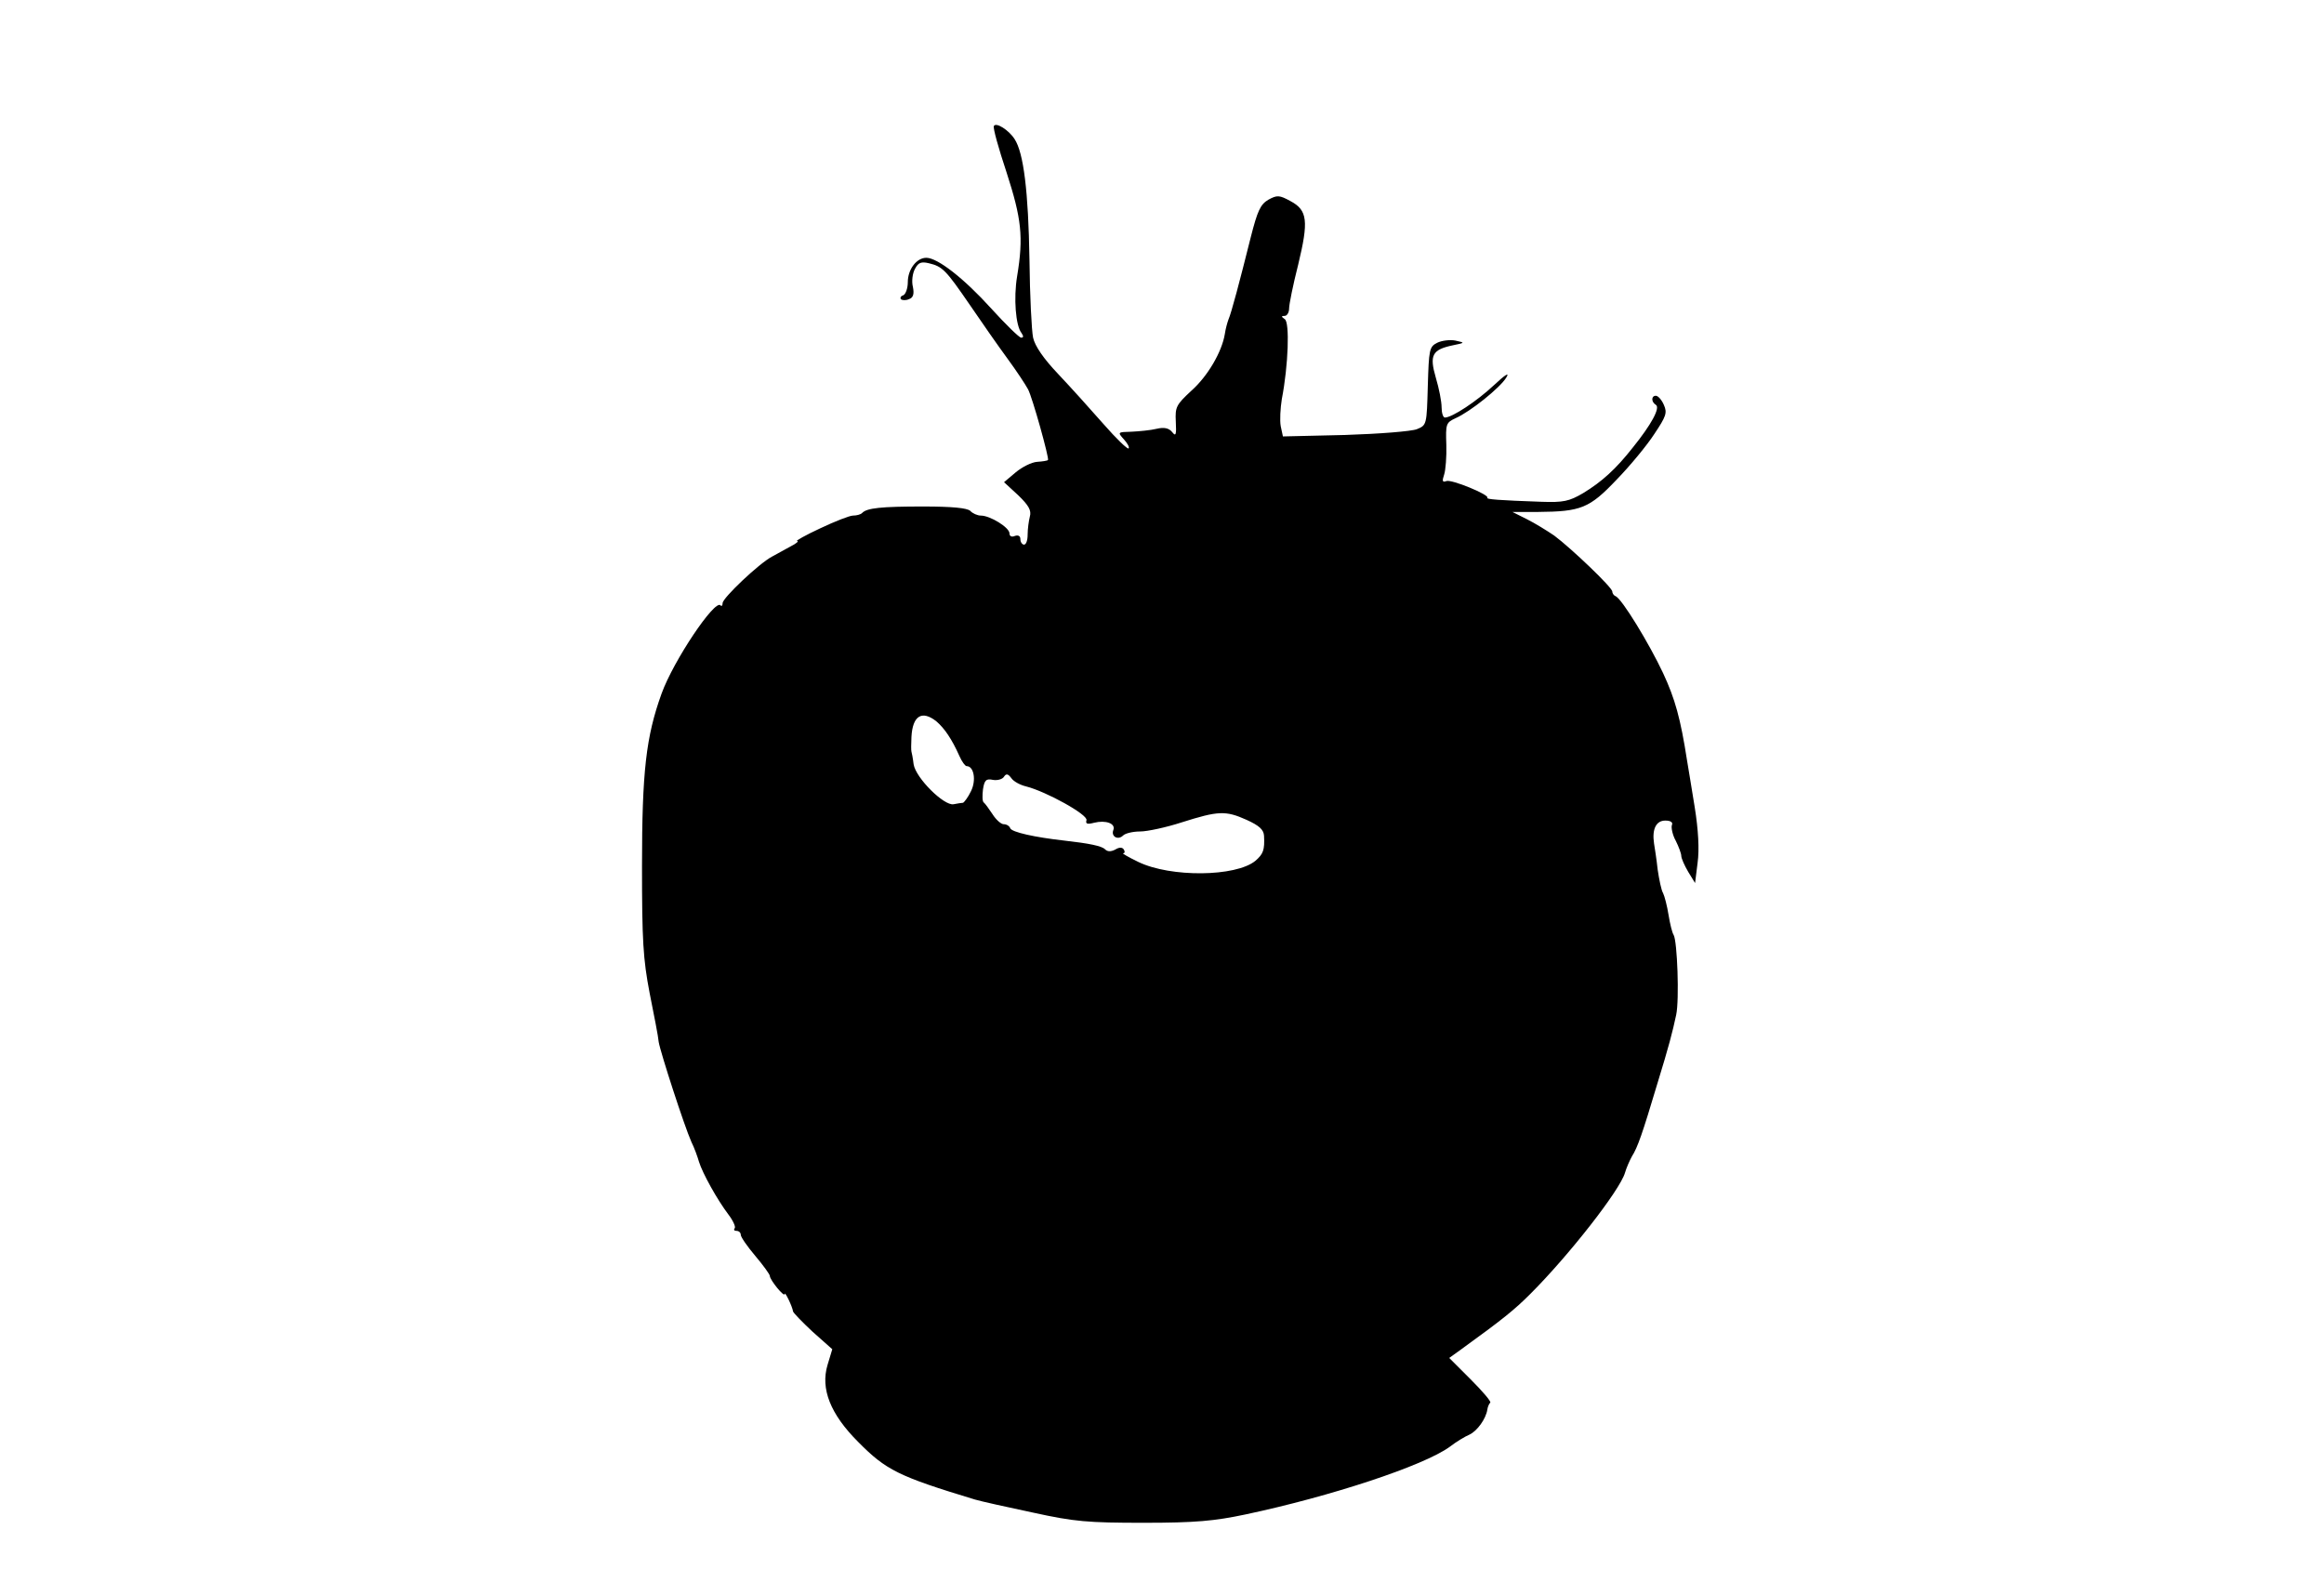 <?xml version="1.0" standalone="no"?>
<!DOCTYPE svg PUBLIC "-//W3C//DTD SVG 20010904//EN"
 "http://www.w3.org/TR/2001/REC-SVG-20010904/DTD/svg10.dtd">
<svg version="1.0" xmlns="http://www.w3.org/2000/svg"
 width="640pt" height="432pt" viewBox="0 0 640 432"
 preserveAspectRatio="xMidYMid meet">
<g transform="translate(0,432) scale(0.1,-0.1)"
fill="#000000" stroke="none">
<path d="M2737 3973 c-3 -5 13 -62 35 -128 41 -127 47 -177 29 -286 -10 -60
-4 -136 12 -156 6 -9 6 -13 -1 -13 -5 0 -42 36 -82 80 -75 83 -148 140 -179
140 -27 0 -51 -32 -51 -67 0 -17 -6 -33 -12 -36 -7 -2 -10 -7 -7 -11 3 -3 13
-4 22 0 12 4 15 14 11 34 -4 15 -1 38 6 50 9 17 17 20 38 15 38 -9 47 -19 113
-115 32 -47 78 -113 103 -147 25 -34 50 -72 57 -85 12 -22 59 -191 55 -195 -2
-2 -15 -4 -30 -5 -15 -1 -41 -14 -59 -29 l-32 -27 39 -36 c29 -28 37 -42 32
-59 -3 -12 -6 -34 -6 -49 0 -16 -4 -28 -10 -28 -5 0 -10 7 -10 15 0 9 -6 12
-15 9 -9 -4 -15 -1 -15 7 0 16 -53 49 -79 49 -9 0 -23 6 -29 13 -9 8 -50 12
-130 12 -115 0 -155 -4 -168 -18 -4 -4 -15 -7 -25 -7 -9 0 -50 -16 -90 -35
-41 -19 -69 -35 -64 -35 6 0 -2 -7 -18 -15 -15 -8 -38 -21 -51 -28 -36 -19
-136 -114 -136 -128 0 -7 -3 -10 -6 -6 -16 16 -129 -152 -162 -243 -43 -119
-54 -215 -54 -475 0 -206 3 -256 21 -350 12 -60 24 -121 25 -135 5 -29 70
-230 90 -275 8 -16 17 -41 21 -55 10 -32 50 -104 81 -145 13 -17 21 -35 17
-38 -3 -4 -1 -7 5 -7 7 0 12 -5 12 -11 0 -6 18 -32 40 -58 22 -26 40 -51 40
-55 0 -11 40 -60 41 -50 0 9 21 -34 23 -48 1 -4 25 -29 54 -56 l54 -48 -13
-43 c-20 -66 8 -136 84 -212 77 -78 111 -95 322 -159 17 -5 89 -21 160 -36
114 -25 151 -28 305 -28 142 0 195 5 280 23 236 50 490 134 562 186 18 14 43
29 55 34 21 10 45 43 49 69 1 8 5 16 8 19 3 3 -22 32 -54 64 l-59 59 32 23
c116 84 147 109 192 154 106 106 246 285 260 333 4 14 13 34 19 45 16 25 29
63 70 200 32 104 42 143 52 190 9 42 3 203 -7 220 -4 6 -10 30 -14 55 -4 25
-11 52 -15 60 -5 8 -11 38 -15 65 -3 28 -8 60 -10 72 -6 40 6 63 31 63 15 0
22 -5 18 -13 -2 -7 2 -27 11 -43 8 -16 15 -35 15 -41 0 -7 9 -27 19 -44 l19
-31 7 56 c5 36 2 91 -8 153 -9 54 -18 112 -21 128 -18 116 -33 170 -66 241
-38 81 -114 206 -131 212 -5 2 -9 8 -9 13 0 11 -113 119 -160 154 -19 13 -53
34 -75 45 l-40 20 70 0 c119 1 142 10 217 89 37 38 84 95 104 126 32 48 36 58
26 80 -6 14 -16 25 -22 25 -13 0 -13 -17 0 -25 13 -8 -13 -55 -63 -117 -47
-60 -86 -95 -137 -126 -39 -23 -55 -26 -115 -24 -116 4 -154 7 -149 11 7 8
-100 52 -113 46 -11 -4 -12 0 -6 18 4 12 7 49 6 82 -2 57 -1 61 25 73 41 18
123 84 140 112 10 16 -2 9 -34 -21 -47 -44 -115 -89 -135 -89 -5 0 -9 13 -9
28 0 16 -7 52 -16 82 -18 62 -10 77 47 89 34 7 34 7 7 13 -15 3 -38 0 -50 -6
-22 -11 -23 -19 -26 -119 -3 -107 -3 -108 -30 -119 -15 -6 -104 -13 -198 -16
l-171 -4 -6 28 c-3 16 -1 50 3 75 18 93 22 212 8 220 -10 7 -10 9 0 9 6 0 12
9 12 20 0 12 11 66 25 121 29 120 26 150 -21 175 -31 17 -37 17 -61 4 -22 -13
-30 -30 -49 -105 -30 -120 -53 -207 -61 -225 -3 -8 -8 -26 -10 -40 -8 -49 -47
-116 -92 -156 -42 -39 -45 -45 -43 -85 2 -37 0 -42 -10 -29 -9 11 -22 14 -43
9 -16 -4 -48 -7 -69 -8 -38 -1 -39 -1 -21 -21 10 -11 16 -22 13 -25 -3 -3 -34
27 -69 67 -35 40 -91 102 -125 138 -40 42 -64 77 -69 100 -4 19 -9 116 -10
215 -3 187 -16 294 -41 332 -16 25 -51 47 -57 36z m-158 -1640 c22 -19 42 -48
63 -95 7 -16 16 -28 20 -28 20 0 27 -39 12 -69 -8 -17 -19 -31 -22 -32 -4 0
-15 -2 -26 -4 -26 -5 -104 72 -110 110 -2 17 -5 32 -6 35 -1 3 -1 21 0 40 3
59 29 75 69 43z m247 -179 c55 -14 171 -78 166 -93 -3 -10 2 -12 21 -7 32 8
60 -2 53 -20 -7 -18 13 -29 27 -15 6 6 27 11 47 11 19 0 71 11 114 25 101 32
121 33 179 7 35 -16 47 -27 48 -44 2 -39 -2 -50 -24 -69 -54 -44 -233 -46
-322 -3 -27 13 -46 24 -42 24 5 0 5 5 2 10 -4 7 -13 7 -24 0 -12 -6 -21 -6
-28 1 -9 9 -42 16 -113 24 -80 9 -144 23 -148 34 -2 6 -10 11 -18 11 -7 0 -21
12 -31 28 -10 15 -20 29 -24 32 -4 3 -4 19 -2 36 4 26 9 30 28 26 12 -2 26 2
30 9 6 9 11 8 20 -4 6 -9 24 -19 41 -23z"/>
</g>
</svg>
